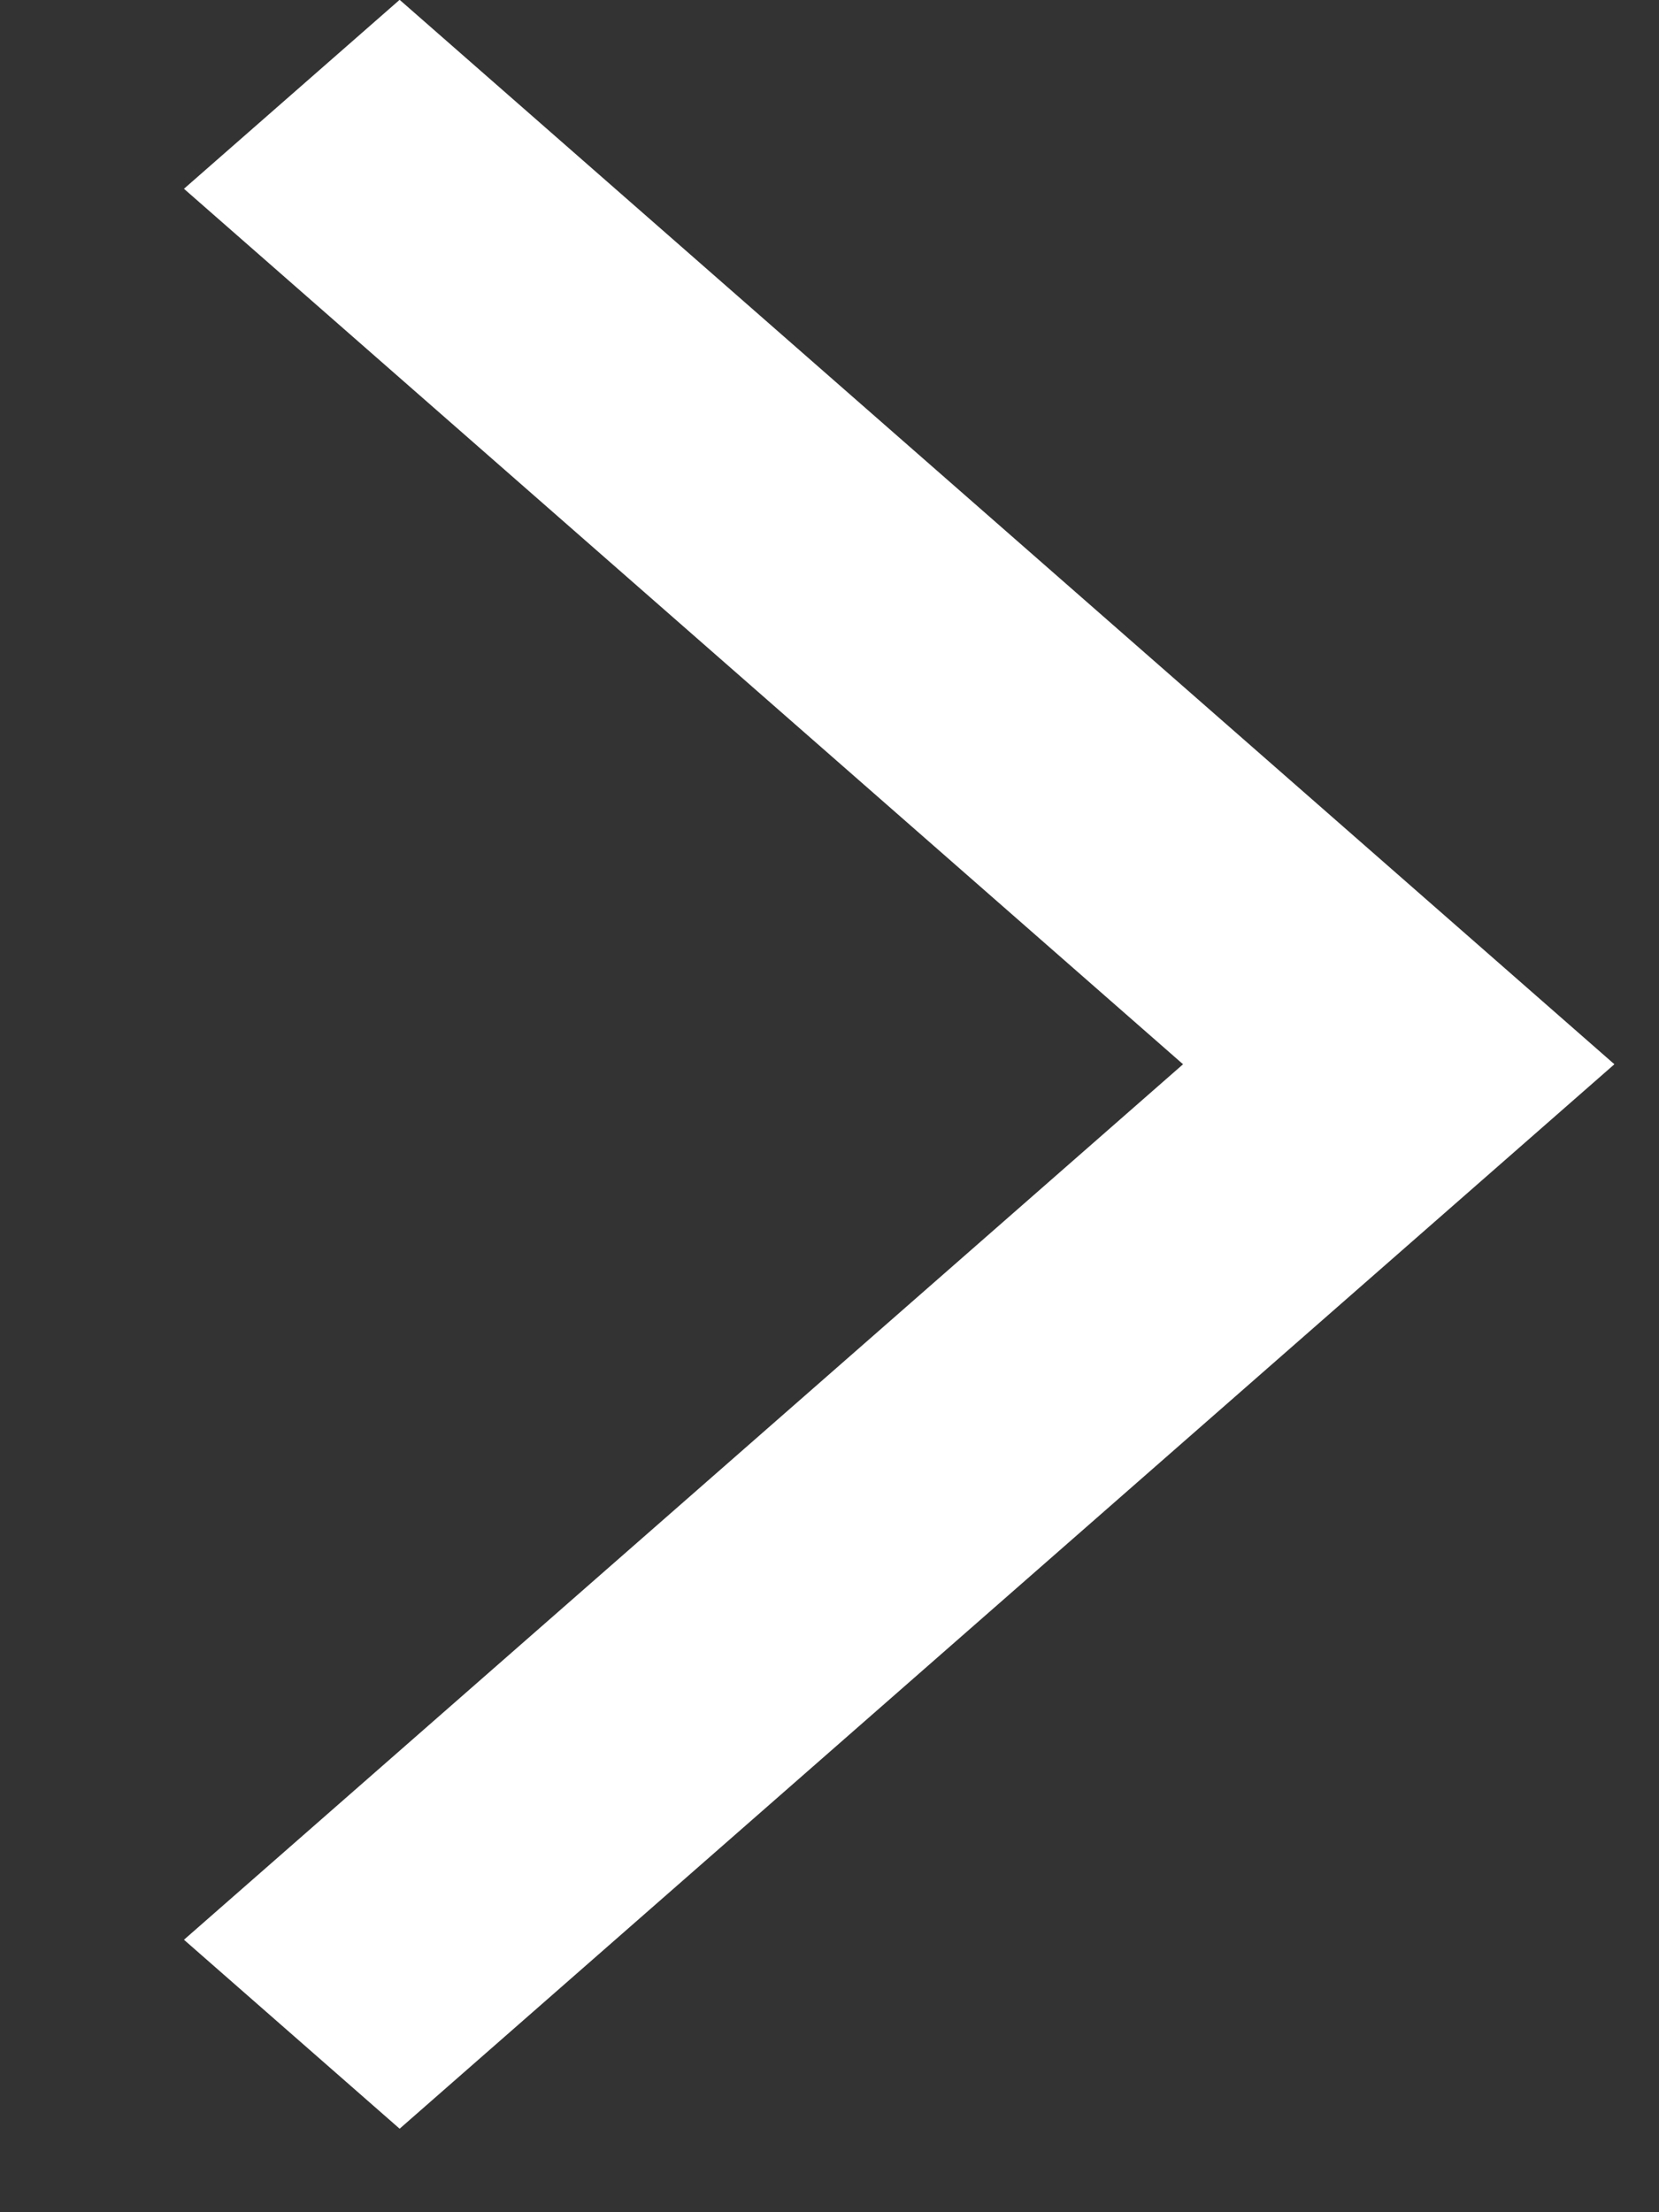 <svg width="9" height="12" viewBox="0 0 9 12" fill="none" xmlns="http://www.w3.org/2000/svg">
<rect x="0" y="0" width="9" height="12" fill="#333333" stroke="none"/>
<path d="M2.168 -0.001L8.758 5.773L2.168 11.547L0.998 10.522L6.418 5.773L0.998 1.024L2.168 -0.001Z" fill="white"/>
</svg>
